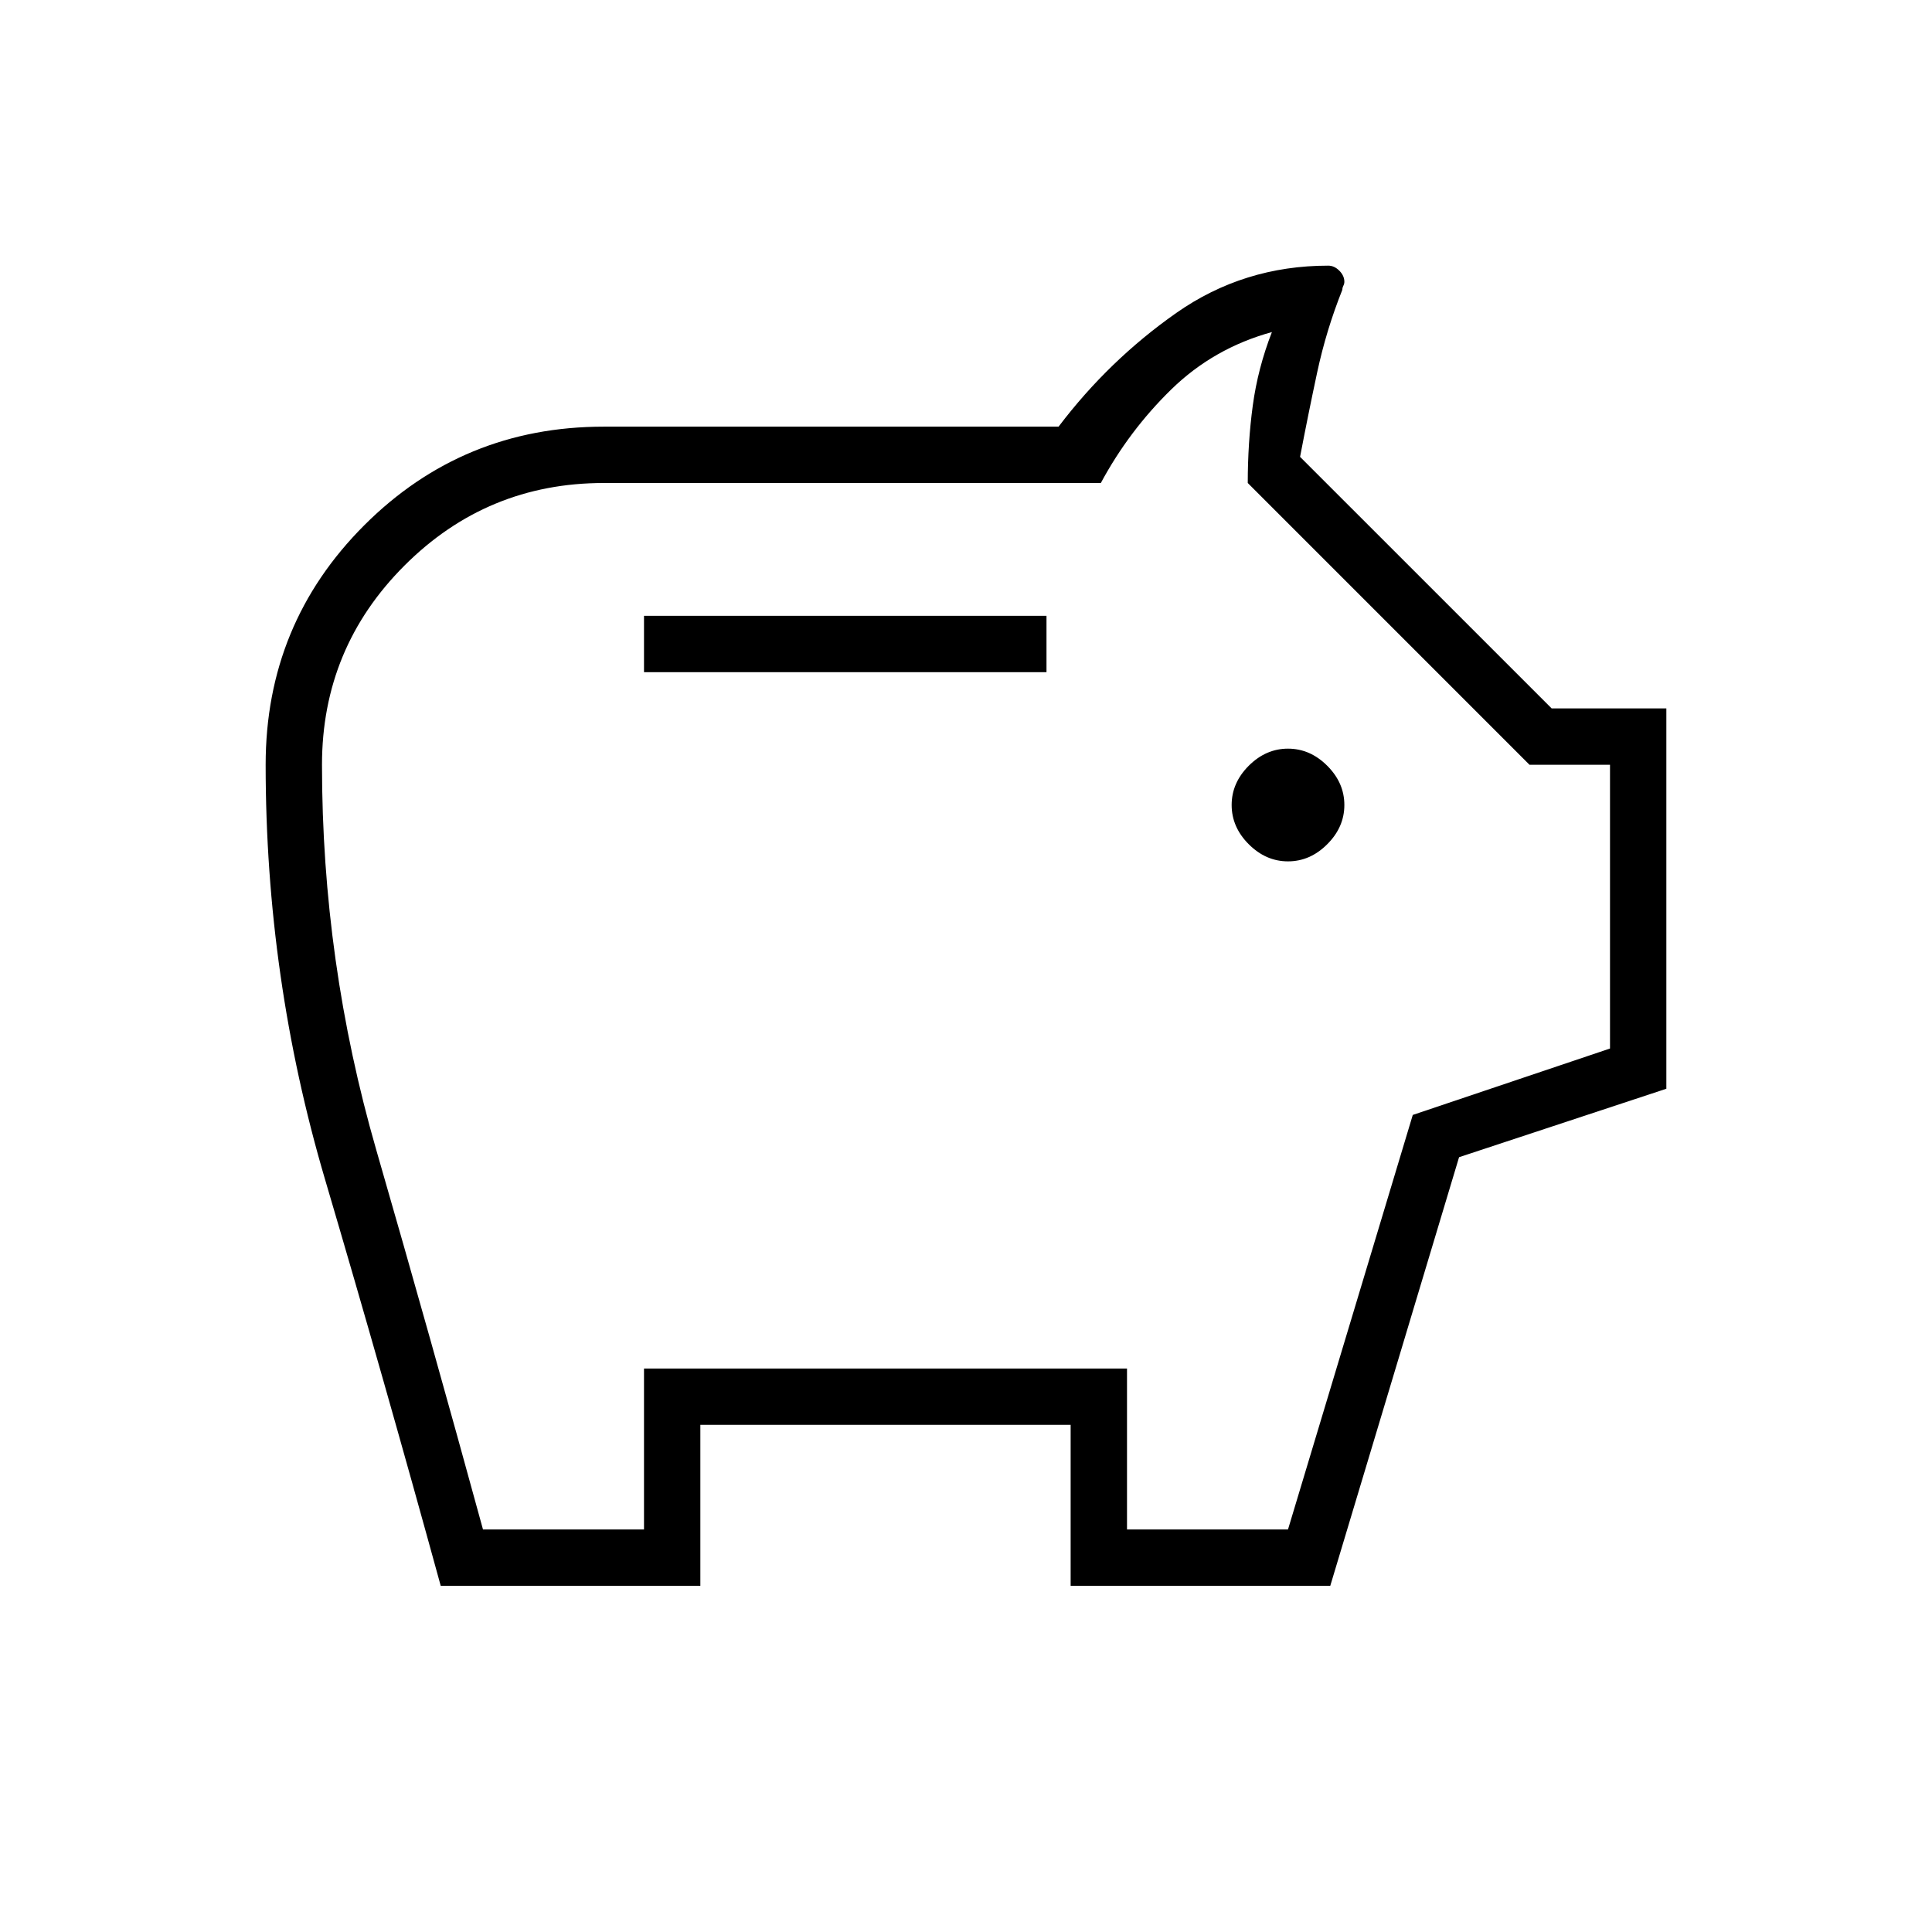 <svg width="80" height="80" viewBox="0 0 80 80" fill="none" xmlns="http://www.w3.org/2000/svg">
<path d="M53.333 35.667C53.944 35.667 54.486 35.431 54.958 34.958C55.431 34.486 55.667 33.944 55.667 33.333C55.667 32.722 55.431 32.181 54.958 31.708C54.486 31.236 53.944 31 53.333 31C52.722 31 52.181 31.236 51.708 31.708C51.236 32.181 51 32.722 51 33.333C51 33.944 51.236 34.486 51.708 34.958C52.181 35.431 52.722 35.667 53.333 35.667ZM26.667 27.833H43.333V25.5H26.667V27.833ZM18.25 65.667C16.694 60 15.097 54.389 13.458 48.833C11.819 43.278 11 37.556 11 31.667C11 27.778 12.361 24.472 15.083 21.75C17.806 19.028 21.111 17.667 25 17.667H43.833C45.222 15.833 46.847 14.264 48.708 12.958C50.569 11.653 52.667 11 55 11C55.167 11 55.319 11.069 55.458 11.208C55.597 11.347 55.667 11.5 55.667 11.667C55.667 11.722 55.653 11.778 55.625 11.833C55.597 11.889 55.583 11.944 55.583 12C55.139 13.111 54.792 14.25 54.542 15.417C54.292 16.583 54.056 17.75 53.833 18.917L64.25 29.333H69V45.083L60.417 47.917L55.083 65.667H44.333V59H29V65.667H18.25ZM20 63.333H26.667V56.667H46.667V63.333H53.333L58.5 46.167L66.667 43.417V31.667H63.333L51.667 20C51.667 18.889 51.736 17.819 51.875 16.792C52.014 15.764 52.278 14.75 52.667 13.75C51.056 14.194 49.667 14.986 48.5 16.125C47.333 17.264 46.361 18.556 45.583 20H25C21.778 20 19.028 21.139 16.75 23.417C14.472 25.694 13.333 28.444 13.333 31.667C13.333 37.111 14.083 42.431 15.583 47.625C17.083 52.819 18.556 58.056 20 63.333Z" fill="black"/>
</svg>
